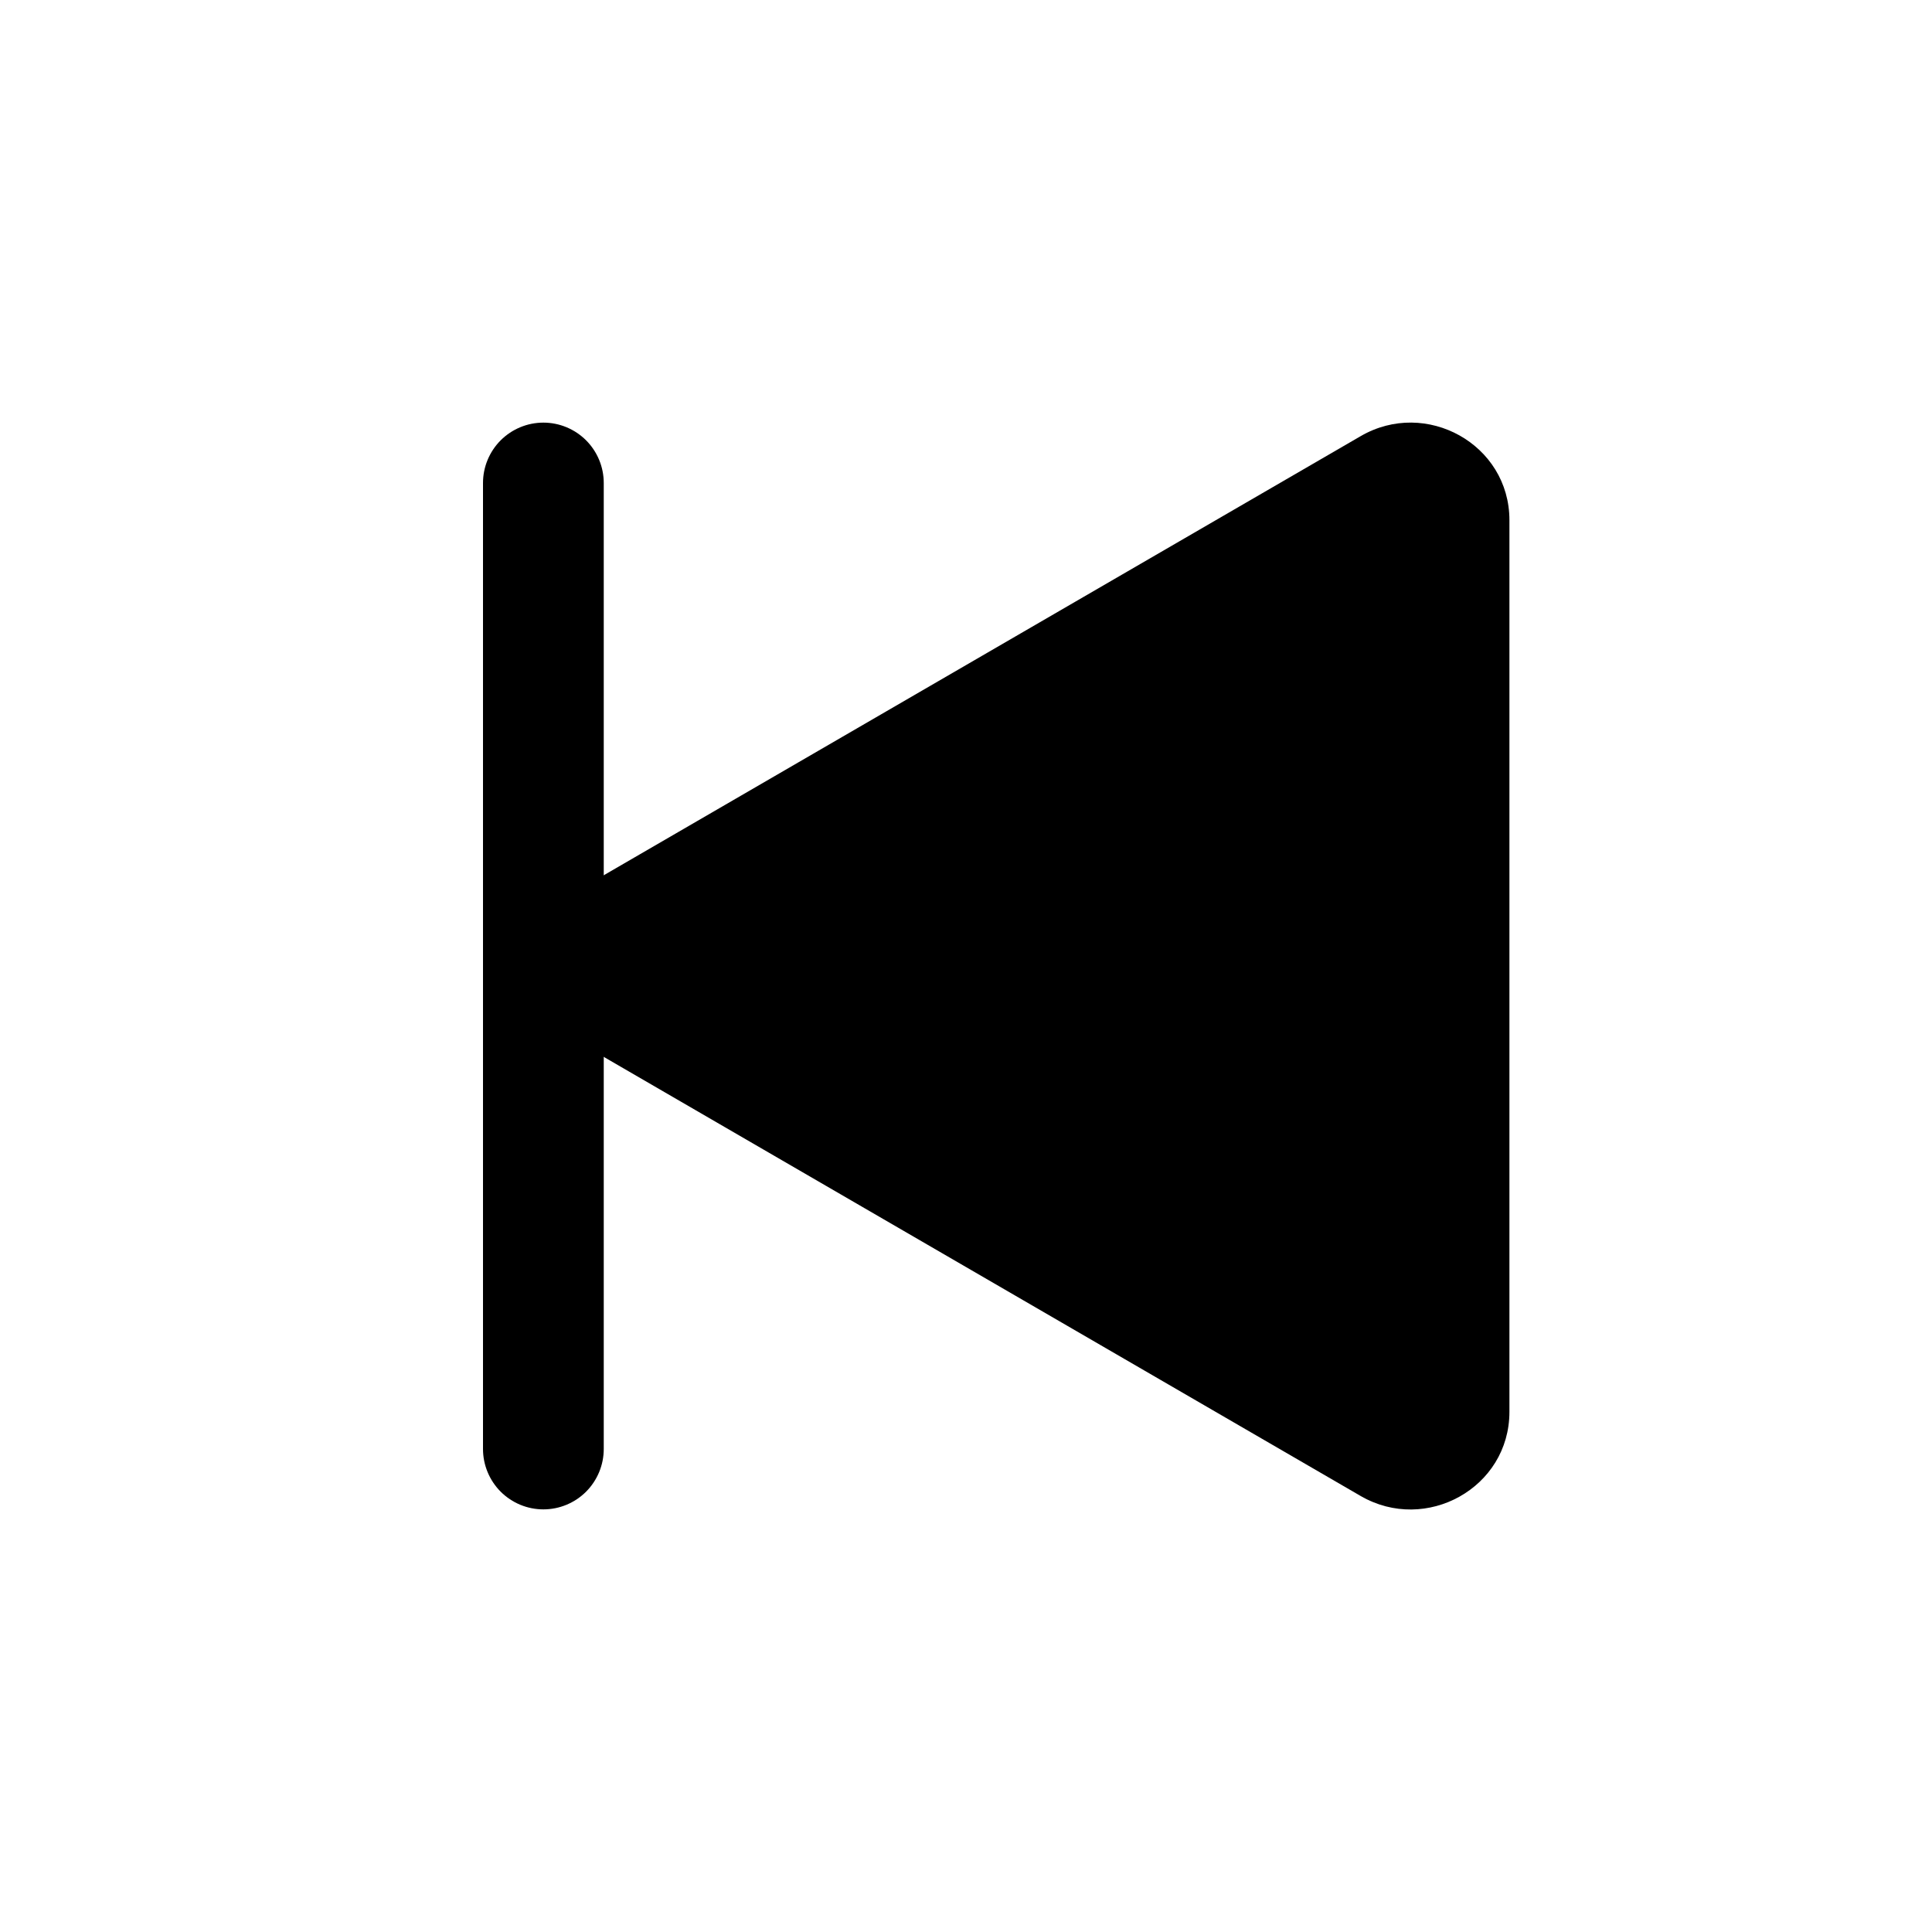 <svg width="40" height="40" viewBox="0 0 40 40" fill="none" xmlns="http://www.w3.org/2000/svg">
<path fill-rule="evenodd" clip-rule="evenodd" d="M11.25 8.75C10.918 8.75 10.601 8.882 10.366 9.116C10.132 9.351 10 9.668 10 10V30C10 30.331 10.132 30.649 10.366 30.884C10.601 31.118 10.918 31.25 11.25 31.25C11.582 31.25 11.899 31.118 12.134 30.884C12.368 30.649 12.5 30.331 12.5 30V10C12.5 9.668 12.368 9.351 12.134 9.116C11.899 8.882 11.582 8.75 11.25 8.75Z" fill="black"/>
<path d="M12.261 21.743L28.171 30.973C29.521 31.755 31.251 30.808 31.251 29.23V10.77C31.251 9.195 29.521 8.245 28.171 9.03L12.261 18.26C11.954 18.436 11.698 18.689 11.521 18.995C11.343 19.301 11.25 19.648 11.25 20.002C11.25 20.355 11.343 20.702 11.521 21.008C11.698 21.314 11.954 21.567 12.261 21.743Z" fill="black"/>
</svg>